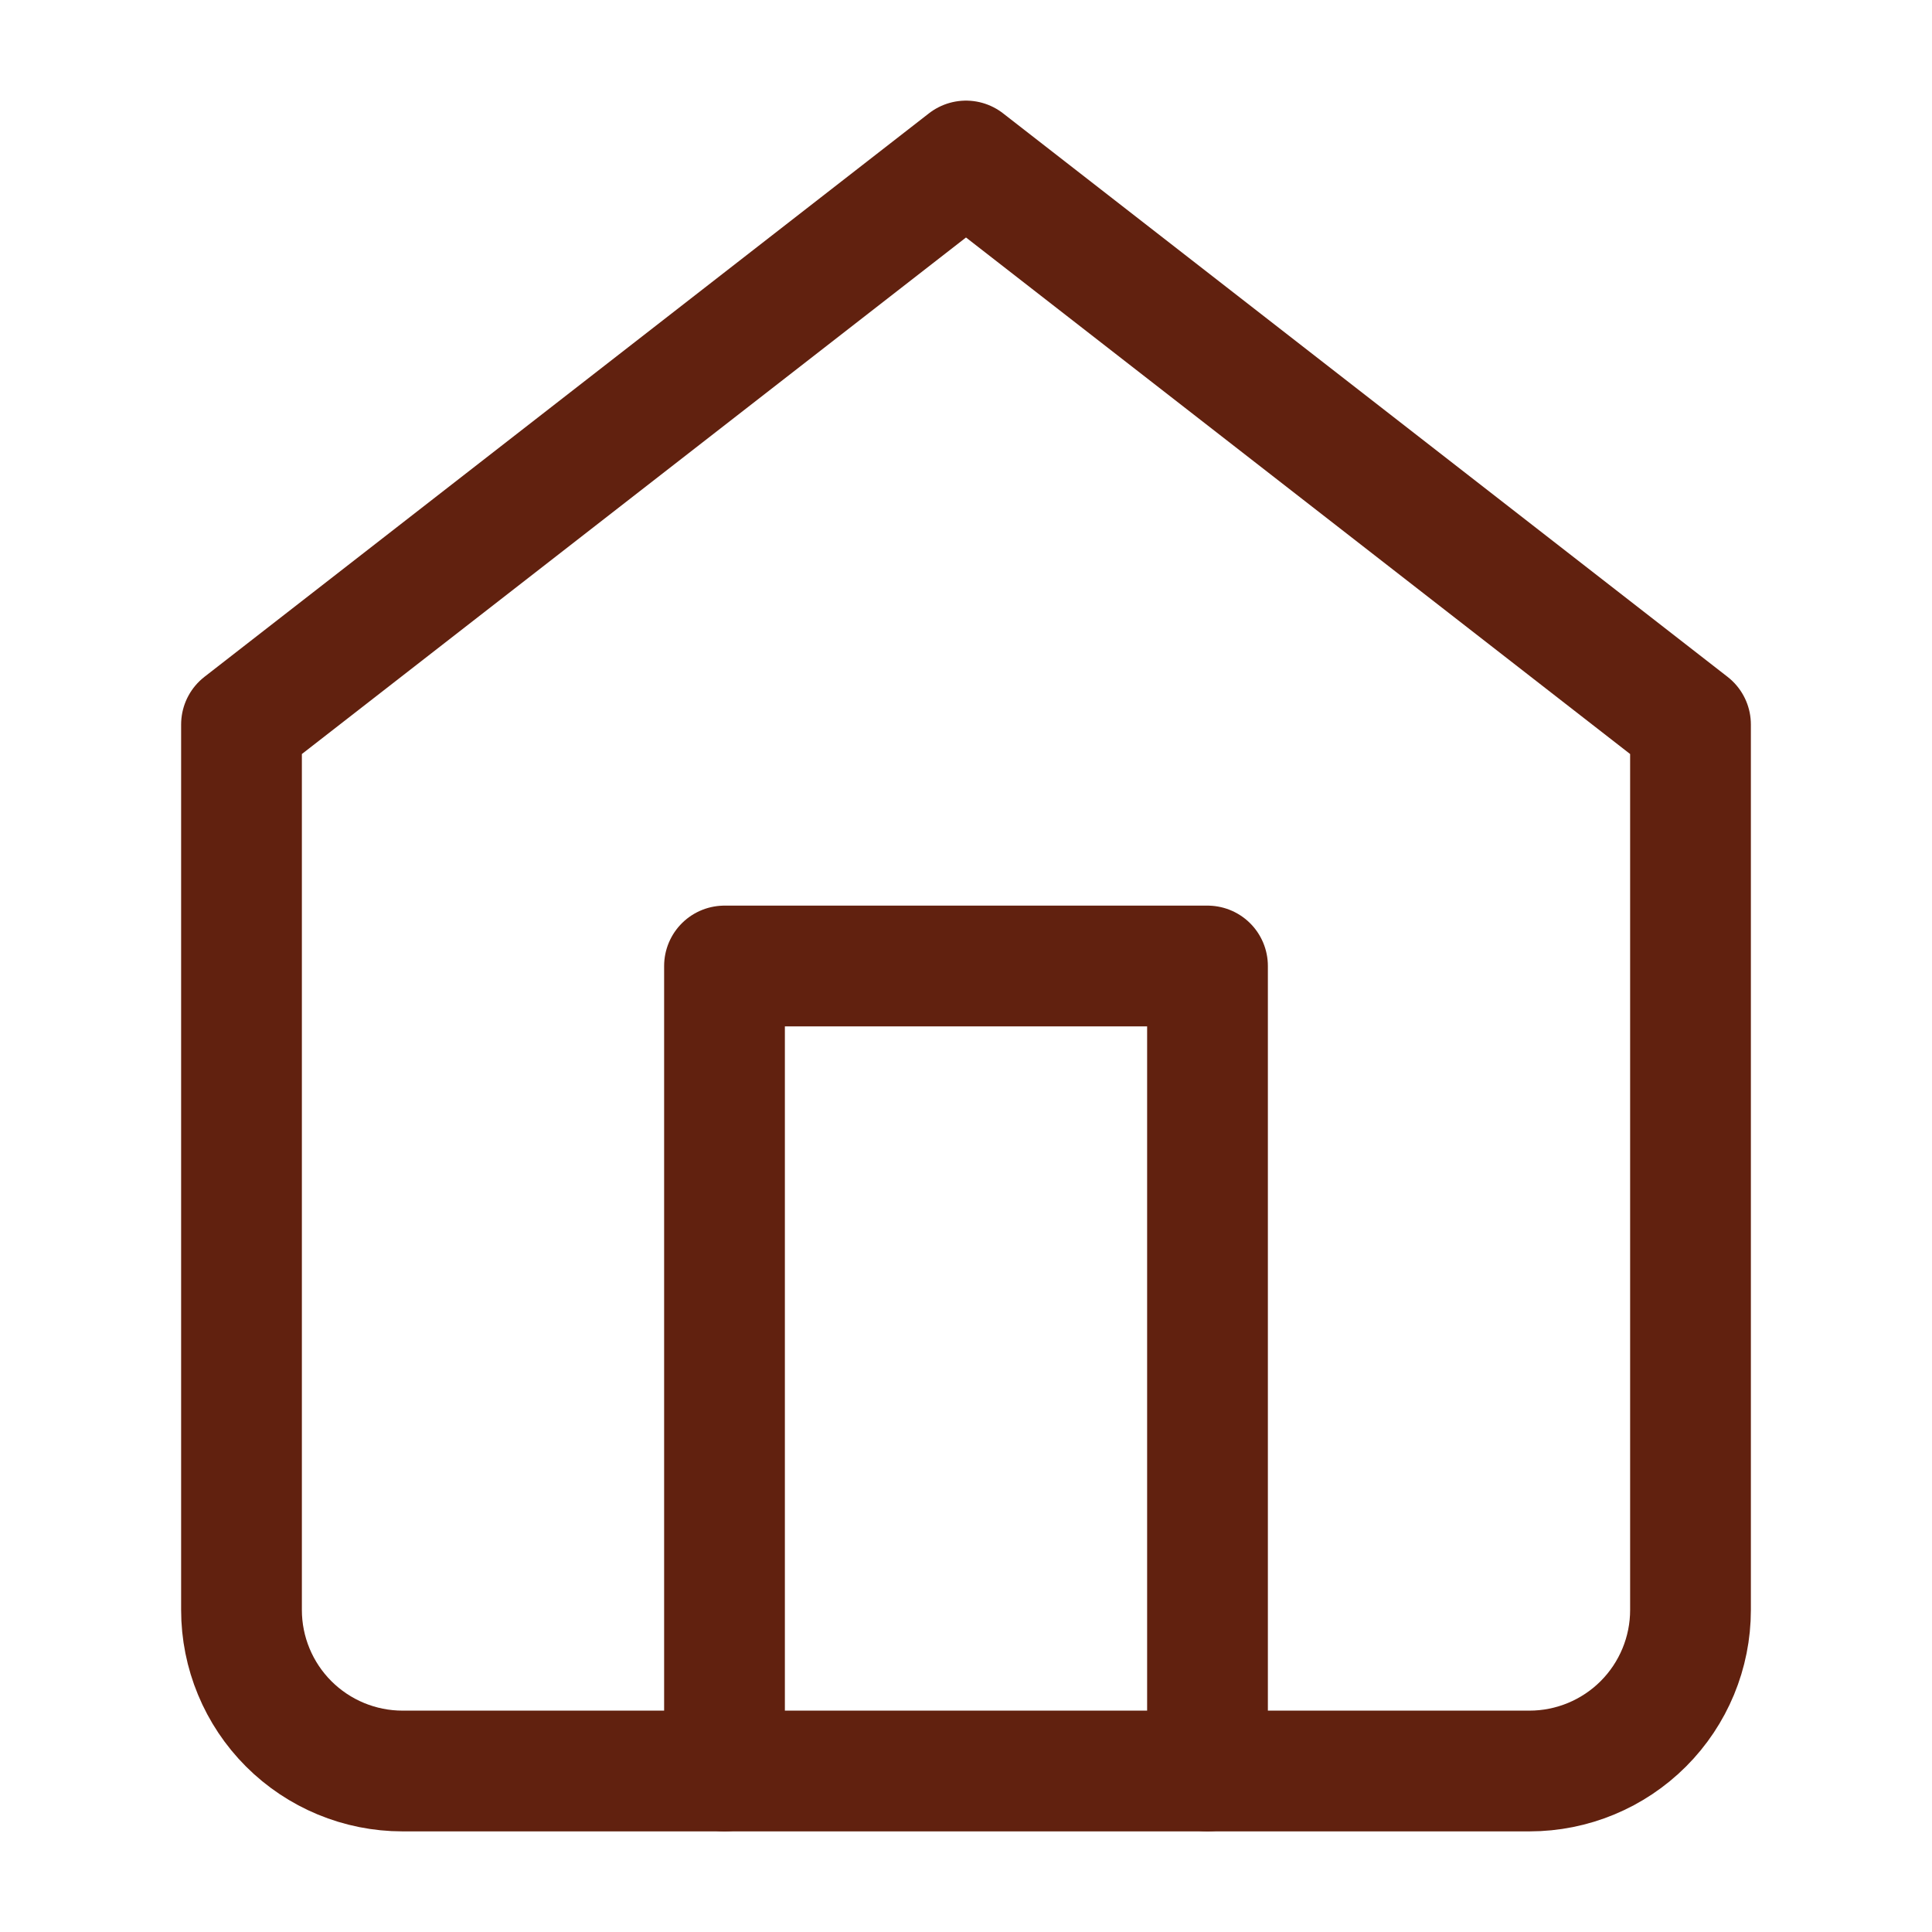 <svg width="24" height="24" viewBox="0 0 24 24" fill="none" xmlns="http://www.w3.org/2000/svg">
<path d="M3 9L12 2L21 9V20C21 20.53 20.789 21.039 20.414 21.414C20.039 21.789 19.53 22 19 22H5C4.47 22 3.961 21.789 3.586 21.414C3.211 21.039 3 20.53 3 20V9Z" stroke="#61210F" stroke-width="1.5" stroke-linecap="round" stroke-linejoin="round"/>
<path d="M9 22V12H15V22" stroke="#61210F" stroke-width="1.5" stroke-linecap="round" stroke-linejoin="round"/>
</svg>
